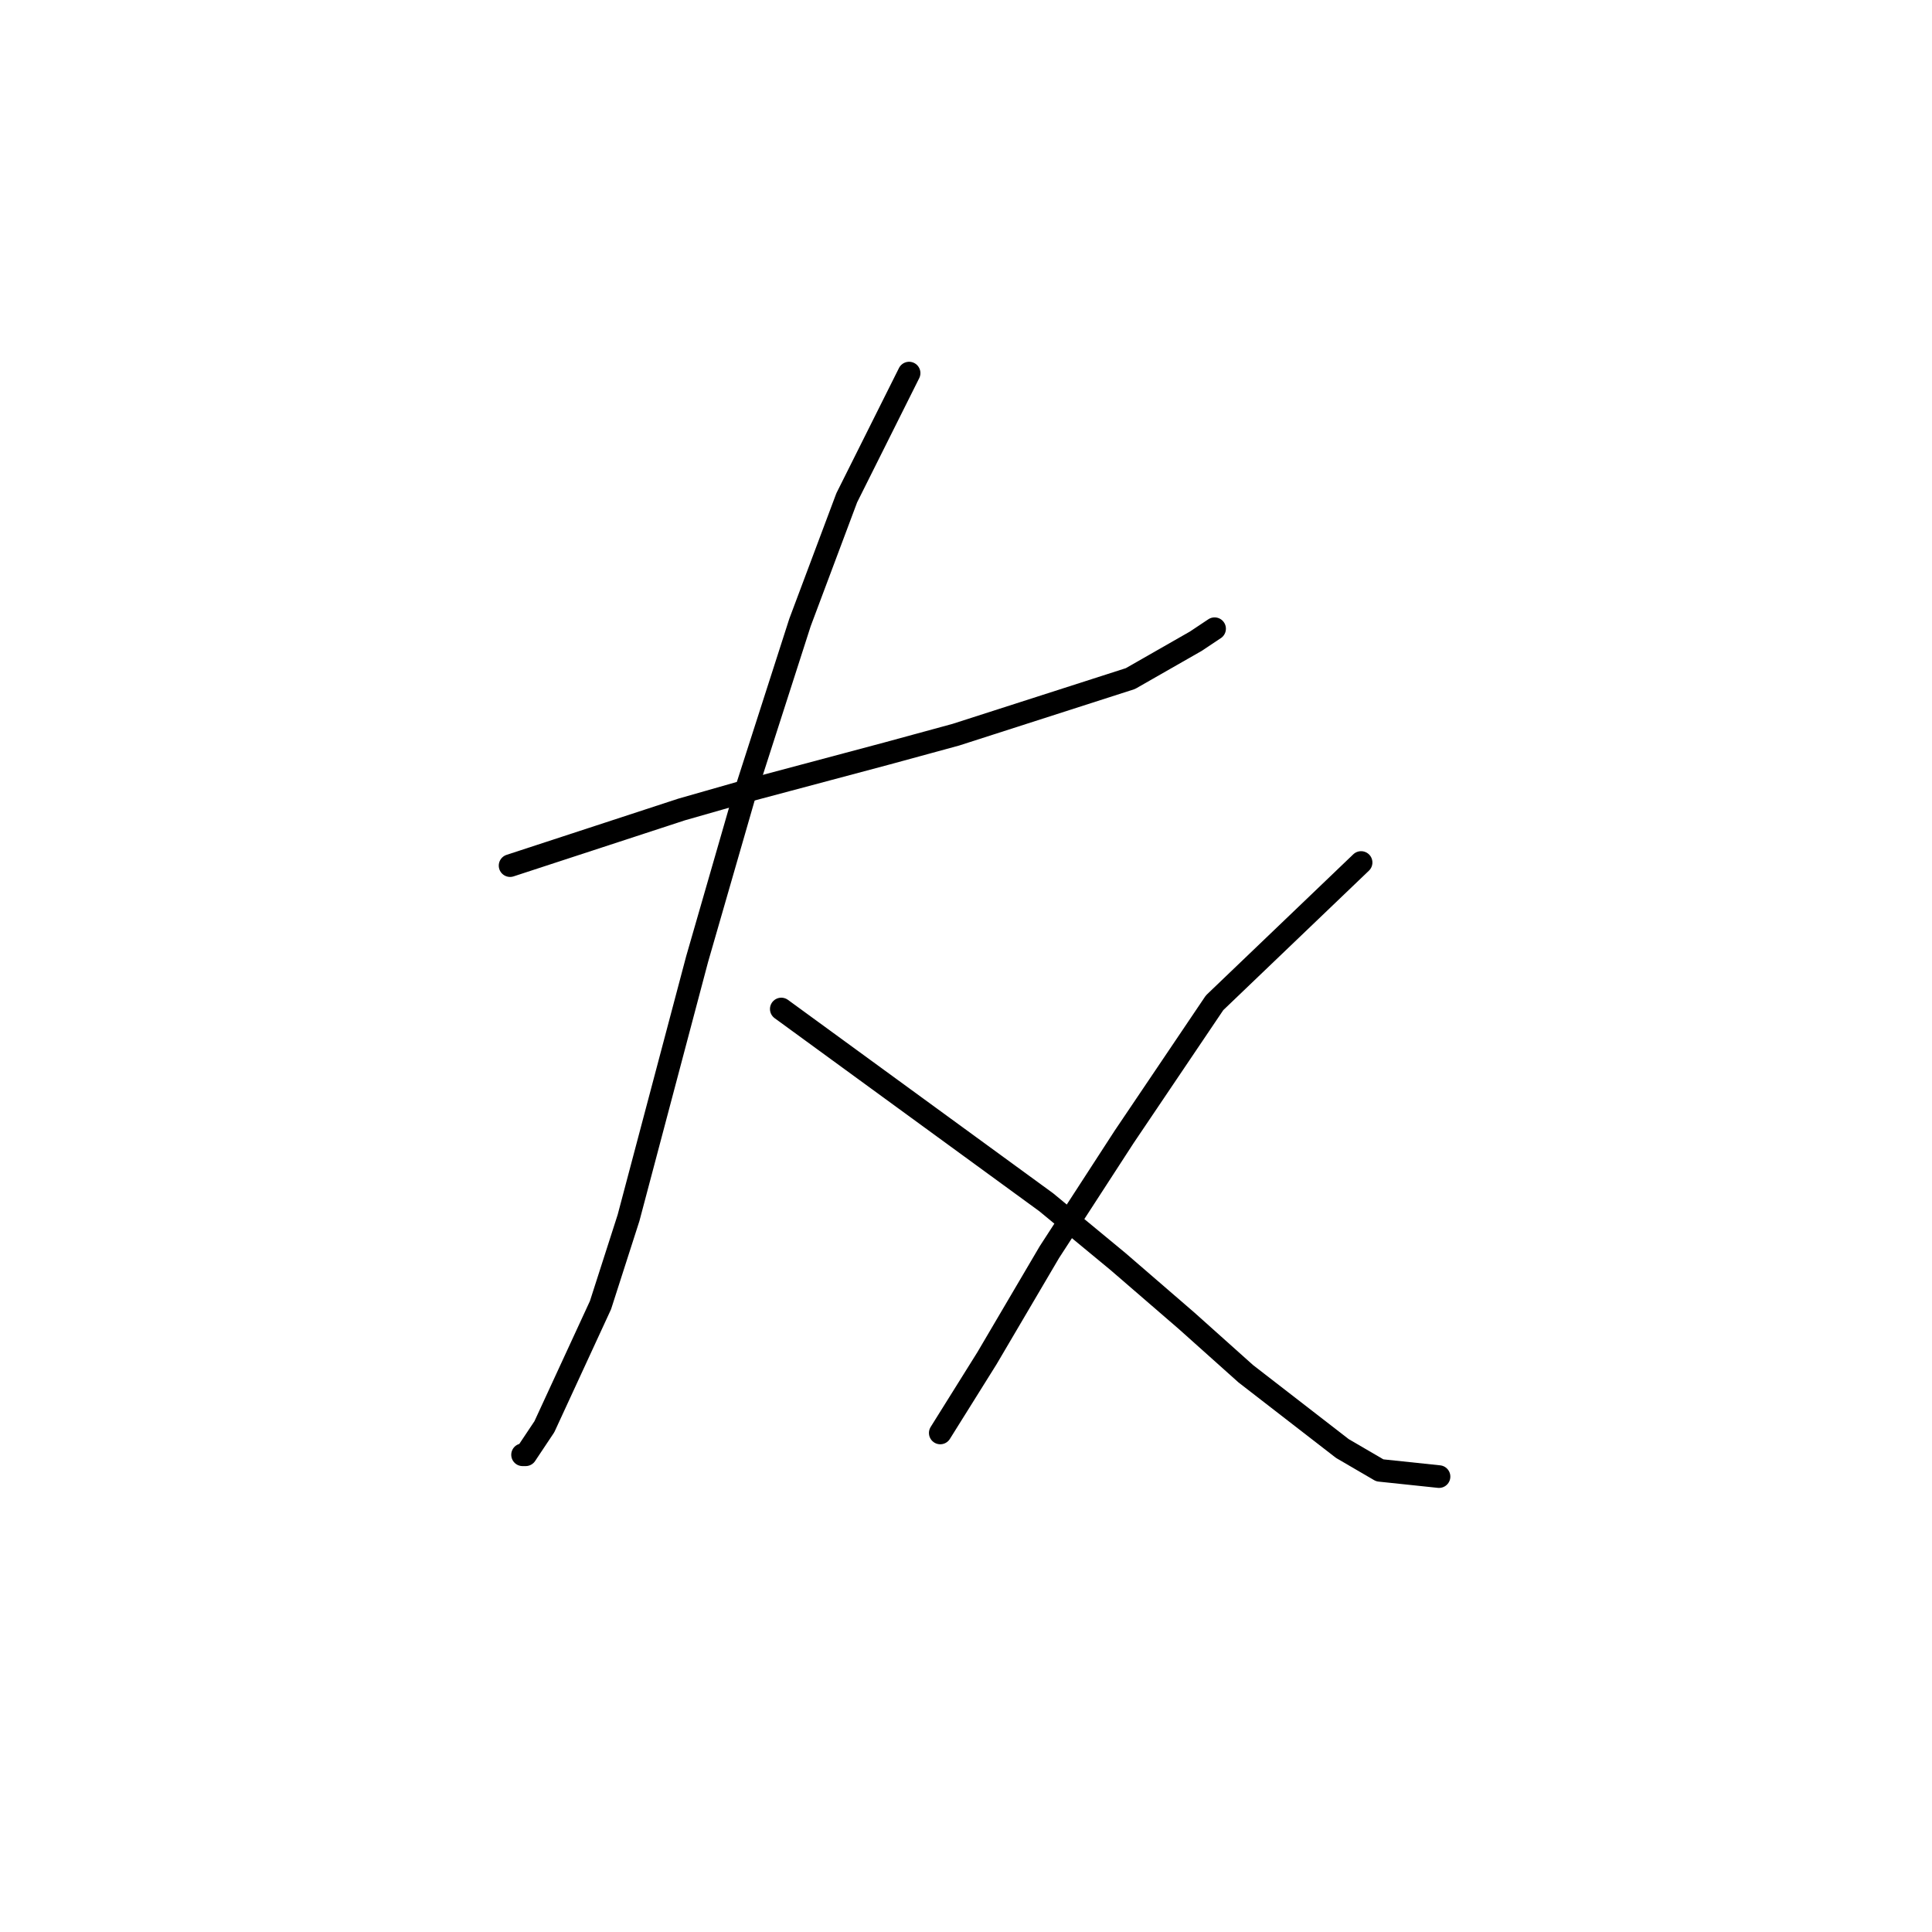<?xml version="1.0" standalone="no"?>
    <svg width="256" height="256" xmlns="http://www.w3.org/2000/svg" version="1.1">
    <polyline stroke="black" stroke-width="3" stroke-linecap="round" fill="transparent" stroke-linejoin="round" points="67.589 114.699 90.307 107.264 98.981 104.786 117.569 99.829 126.656 97.351 149.786 89.916 158.461 84.959 160.939 83.307 160.939 83.307 " />
        <polyline stroke="black" stroke-width="3" stroke-linecap="round" fill="transparent" stroke-linejoin="round" points="120.46 49.437 112.199 65.959 106.003 82.481 98.568 105.612 92.372 127.09 83.285 161.373 79.568 172.939 72.133 189.048 69.655 192.765 69.242 192.765 69.242 192.765 " />
        <polyline stroke="black" stroke-width="3" stroke-linecap="round" fill="transparent" stroke-linejoin="round" points="103.525 133.699 138.634 159.308 148.134 167.156 157.221 175.004 165.069 182.026 177.874 191.939 182.831 194.83 190.678 195.657 190.678 195.657 " />
        <polyline stroke="black" stroke-width="3" stroke-linecap="round" fill="transparent" stroke-linejoin="round" points="180.352 114.286 160.939 132.873 148.96 150.634 139.047 165.917 130.786 179.961 124.59 189.874 124.59 189.874 " />
        </svg>